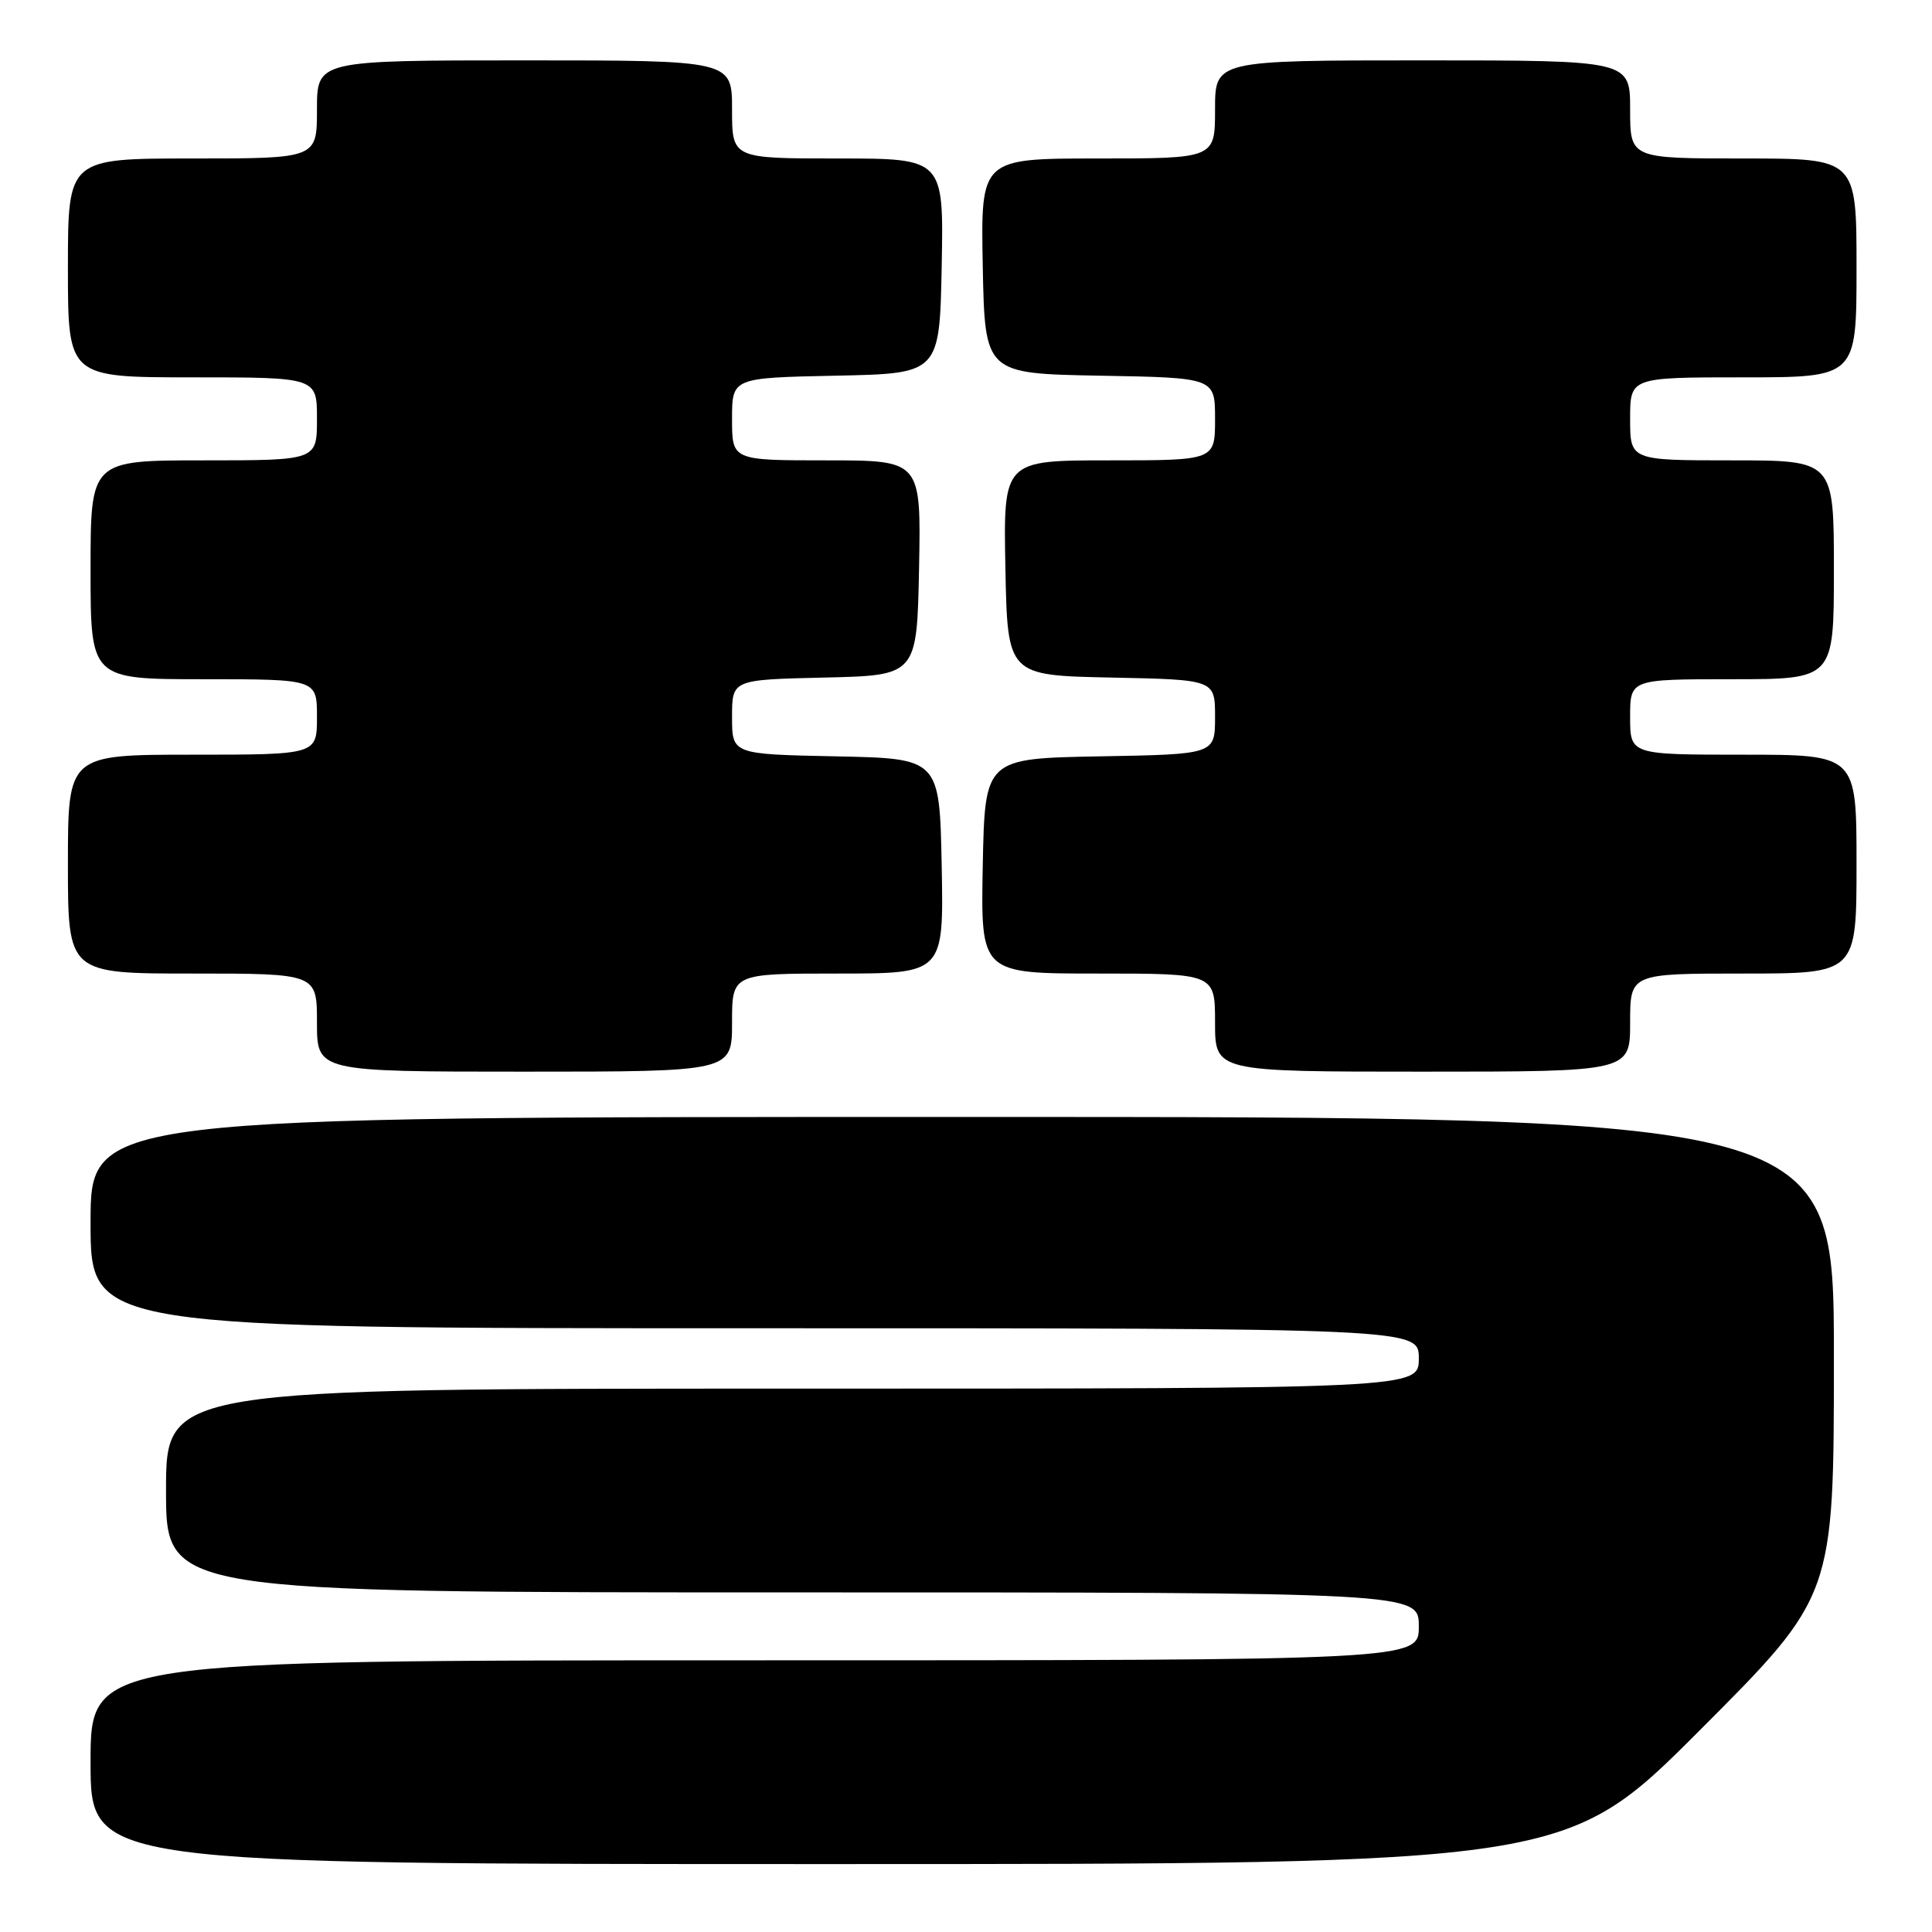<?xml version="1.0" encoding="UTF-8" standalone="no"?>
<!DOCTYPE svg PUBLIC "-//W3C//DTD SVG 1.1//EN" "http://www.w3.org/Graphics/SVG/1.1/DTD/svg11.dtd" >
<svg xmlns="http://www.w3.org/2000/svg" xmlns:xlink="http://www.w3.org/1999/xlink" version="1.1" viewBox="0 0 256 256">
 <g >
 <path fill="currentColor"
d=" M 225.26 229.24 C 243.00 211.48 243.00 211.48 243.00 179.74 C 243.00 148.00 243.00 148.00 127.50 148.00 C 12.00 148.00 12.00 148.00 12.00 162.00 C 12.00 176.00 12.00 176.00 100.00 176.00 C 188.00 176.00 188.00 176.00 188.00 180.00 C 188.00 184.00 188.00 184.00 105.00 184.00 C 22.00 184.00 22.00 184.00 22.00 197.50 C 22.00 211.00 22.00 211.00 105.00 211.00 C 188.00 211.00 188.00 211.00 188.00 215.50 C 188.00 220.00 188.00 220.00 100.00 220.00 C 12.00 220.00 12.00 220.00 12.00 233.50 C 12.00 247.00 12.00 247.00 109.76 247.00 C 207.52 247.00 207.52 247.00 225.26 229.24 Z  M 97.00 135.50 C 97.00 129.00 97.00 129.00 111.03 129.00 C 125.05 129.00 125.05 129.00 124.78 114.75 C 124.50 100.50 124.50 100.50 110.75 100.22 C 97.00 99.94 97.00 99.94 97.00 95.00 C 97.00 90.06 97.00 90.06 109.25 89.78 C 121.50 89.50 121.50 89.50 121.78 75.25 C 122.05 61.00 122.05 61.00 109.53 61.00 C 97.00 61.00 97.00 61.00 97.00 55.53 C 97.00 50.06 97.00 50.06 110.75 49.78 C 124.50 49.50 124.50 49.50 124.78 35.25 C 125.05 21.00 125.05 21.00 111.03 21.00 C 97.00 21.00 97.00 21.00 97.00 14.50 C 97.00 8.00 97.00 8.00 69.50 8.00 C 42.00 8.00 42.00 8.00 42.00 14.50 C 42.00 21.00 42.00 21.00 25.50 21.00 C 9.00 21.00 9.00 21.00 9.00 35.50 C 9.00 50.00 9.00 50.00 25.50 50.00 C 42.00 50.00 42.00 50.00 42.00 55.50 C 42.00 61.00 42.00 61.00 27.00 61.00 C 12.00 61.00 12.00 61.00 12.00 75.50 C 12.00 90.00 12.00 90.00 27.00 90.00 C 42.00 90.00 42.00 90.00 42.00 95.00 C 42.00 100.00 42.00 100.00 25.50 100.00 C 9.00 100.00 9.00 100.00 9.00 114.50 C 9.00 129.00 9.00 129.00 25.50 129.00 C 42.00 129.00 42.00 129.00 42.00 135.50 C 42.00 142.00 42.00 142.00 69.50 142.00 C 97.00 142.00 97.00 142.00 97.00 135.50 Z  M 216.00 135.50 C 216.00 129.00 216.00 129.00 231.00 129.00 C 246.00 129.00 246.00 129.00 246.00 114.50 C 246.00 100.00 246.00 100.00 231.00 100.00 C 216.00 100.00 216.00 100.00 216.00 95.00 C 216.00 90.00 216.00 90.00 229.50 90.00 C 243.00 90.00 243.00 90.00 243.00 75.50 C 243.00 61.00 243.00 61.00 229.50 61.00 C 216.00 61.00 216.00 61.00 216.00 55.50 C 216.00 50.00 216.00 50.00 231.00 50.00 C 246.00 50.00 246.00 50.00 246.00 35.50 C 246.00 21.00 246.00 21.00 231.00 21.00 C 216.00 21.00 216.00 21.00 216.00 14.50 C 216.00 8.00 216.00 8.00 188.50 8.00 C 161.00 8.00 161.00 8.00 161.00 14.50 C 161.00 21.00 161.00 21.00 145.47 21.00 C 129.95 21.00 129.95 21.00 130.22 35.25 C 130.50 49.50 130.50 49.50 145.75 49.78 C 161.00 50.05 161.00 50.05 161.00 55.53 C 161.00 61.00 161.00 61.00 146.97 61.00 C 132.95 61.00 132.95 61.00 133.22 75.25 C 133.50 89.50 133.50 89.50 147.25 89.78 C 161.00 90.06 161.00 90.06 161.00 95.00 C 161.00 99.95 161.00 99.95 145.75 100.22 C 130.50 100.50 130.50 100.50 130.22 114.75 C 129.95 129.00 129.95 129.00 145.47 129.00 C 161.00 129.00 161.00 129.00 161.00 135.50 C 161.00 142.00 161.00 142.00 188.50 142.00 C 216.00 142.00 216.00 142.00 216.00 135.50 Z "/>
</g>
</svg>
